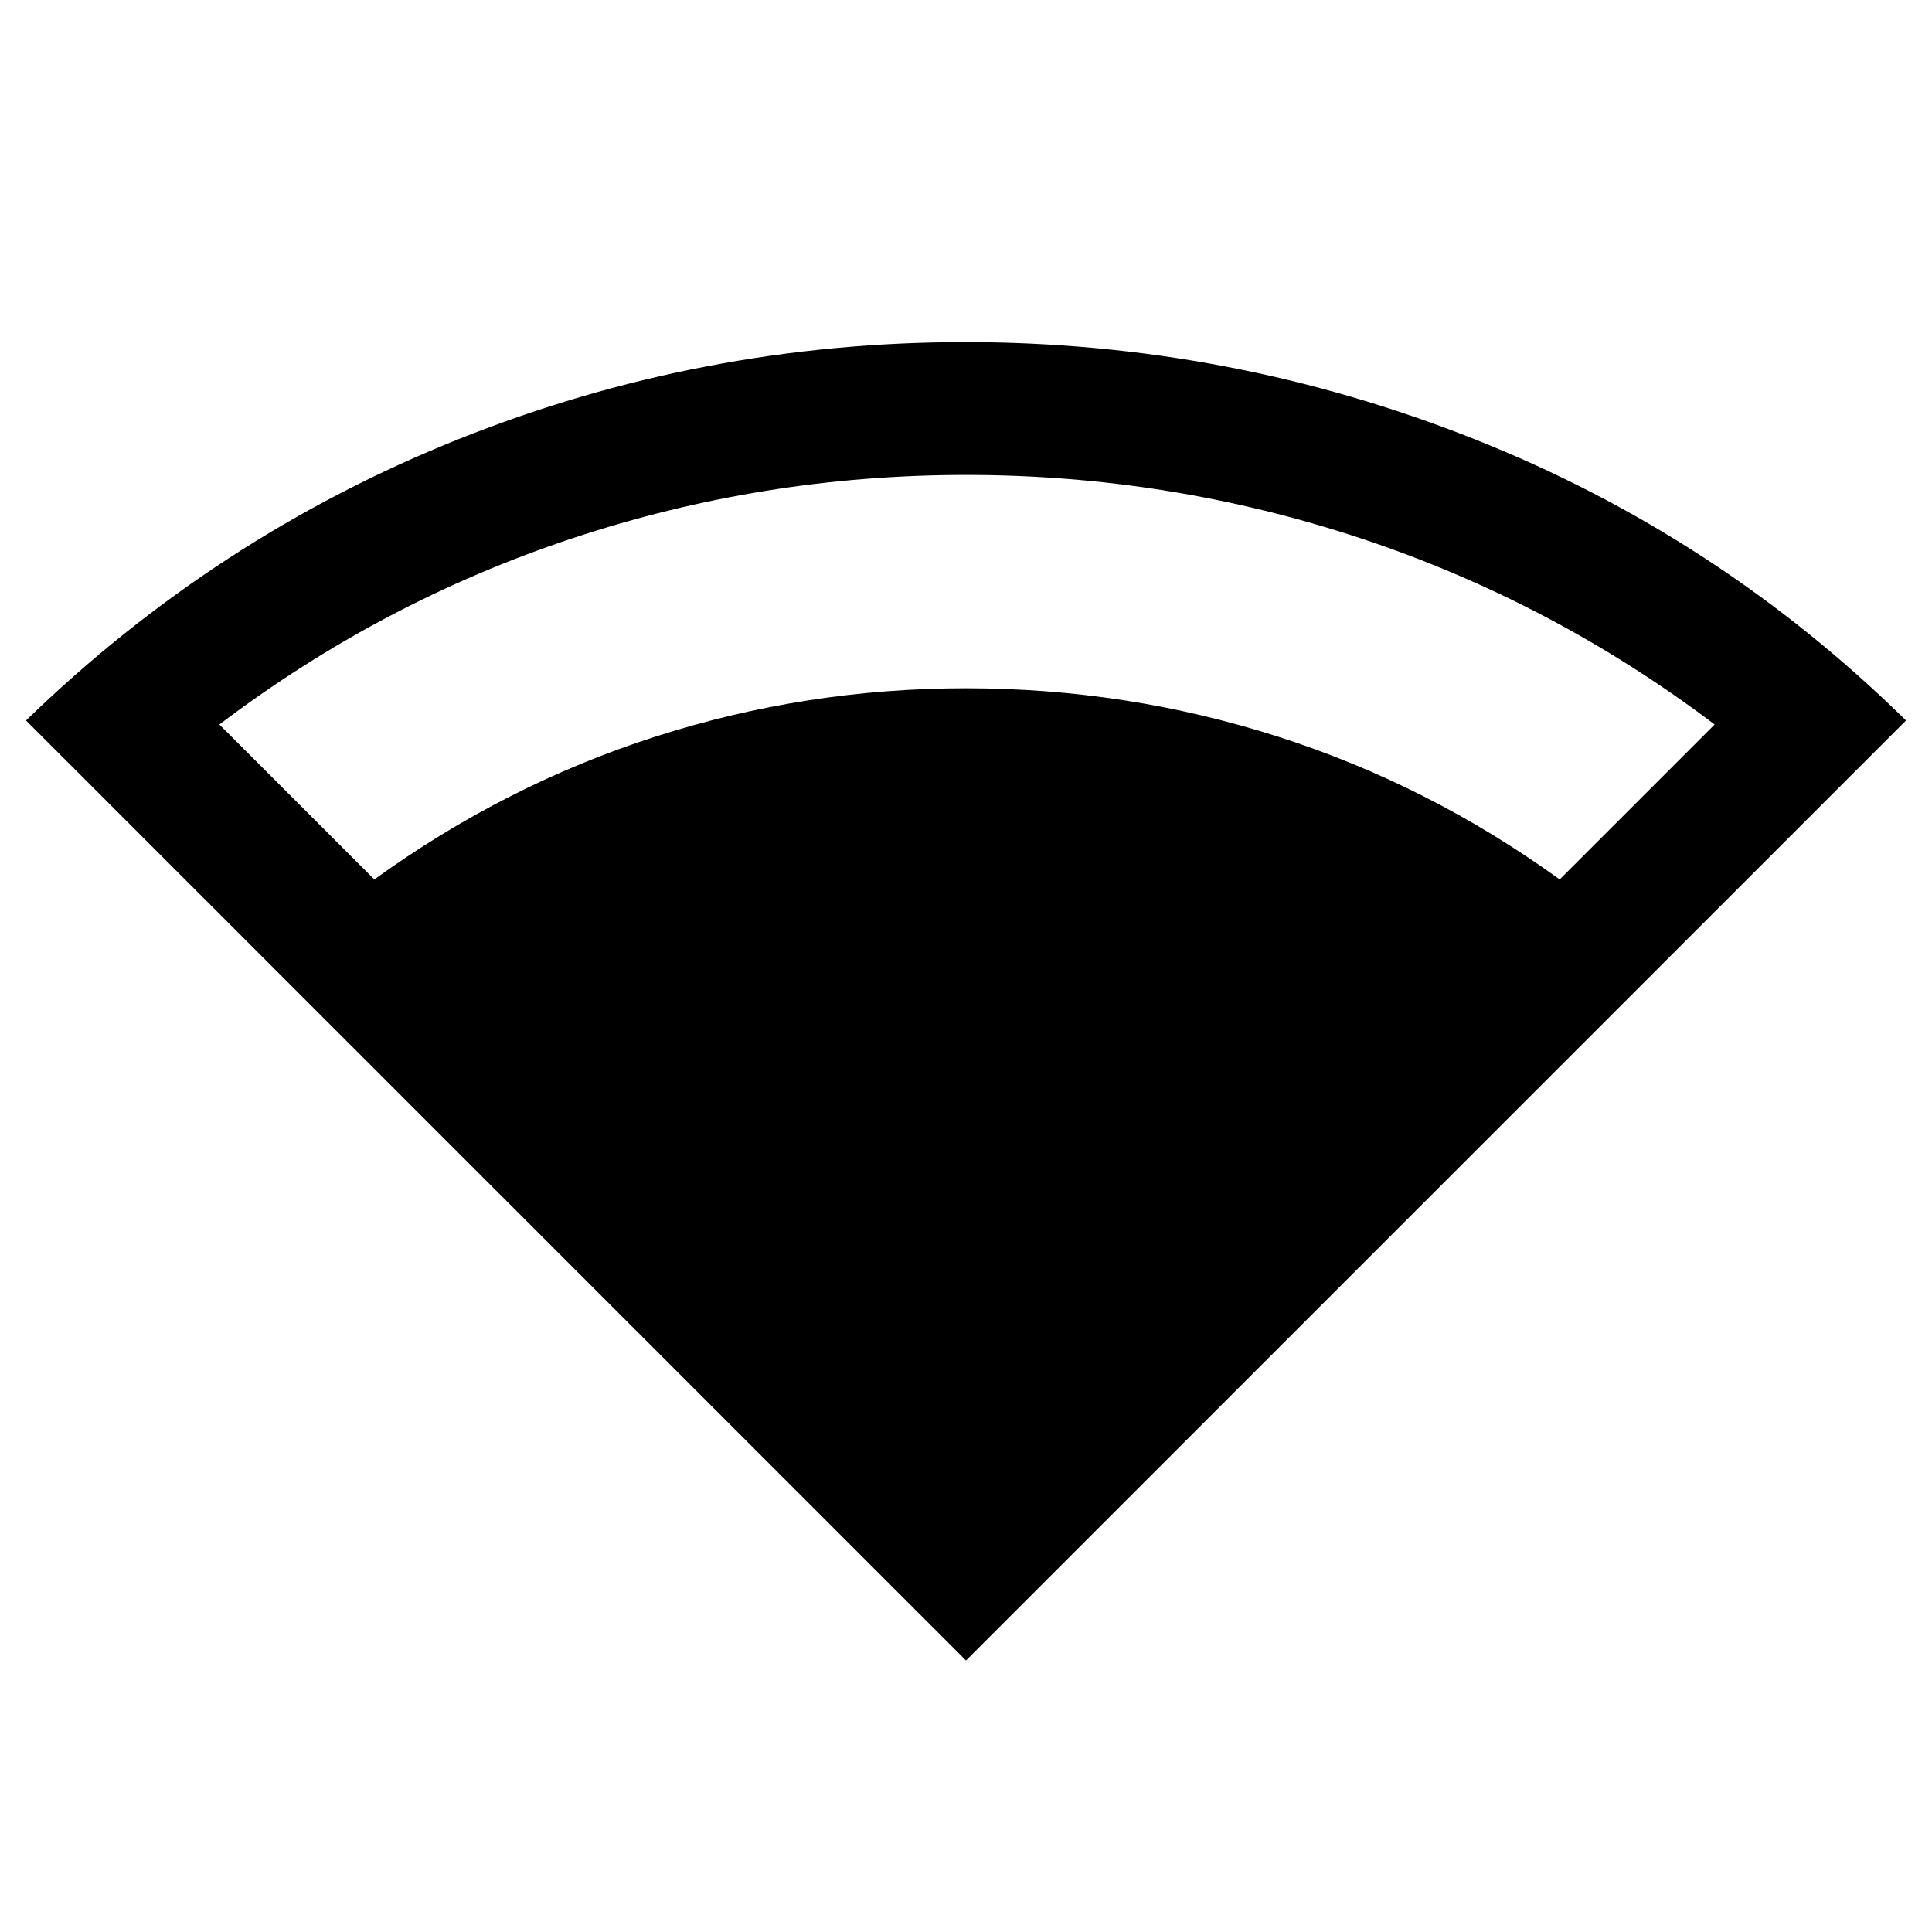 <svg xmlns="http://www.w3.org/2000/svg" height="24" viewBox="0 -960 960 960" width="24"><path d="M480-134.92 12.92-602q94.31-91.54 214.93-139.77Q348.46-790 479.57-790q131.45 0 252.82 48.12Q853.77-693.77 947.08-602L480-134.92ZM186-523q65-47 139.74-71 74.73-24 154.26-24 79.87 0 154.94 24Q710-570 775-523l77-77q-80.74-60.98-175.78-92.49Q581.18-724 480-724q-100.9 0-195.69 31.51Q189.52-660.98 109-600l77 77Z"/></svg>